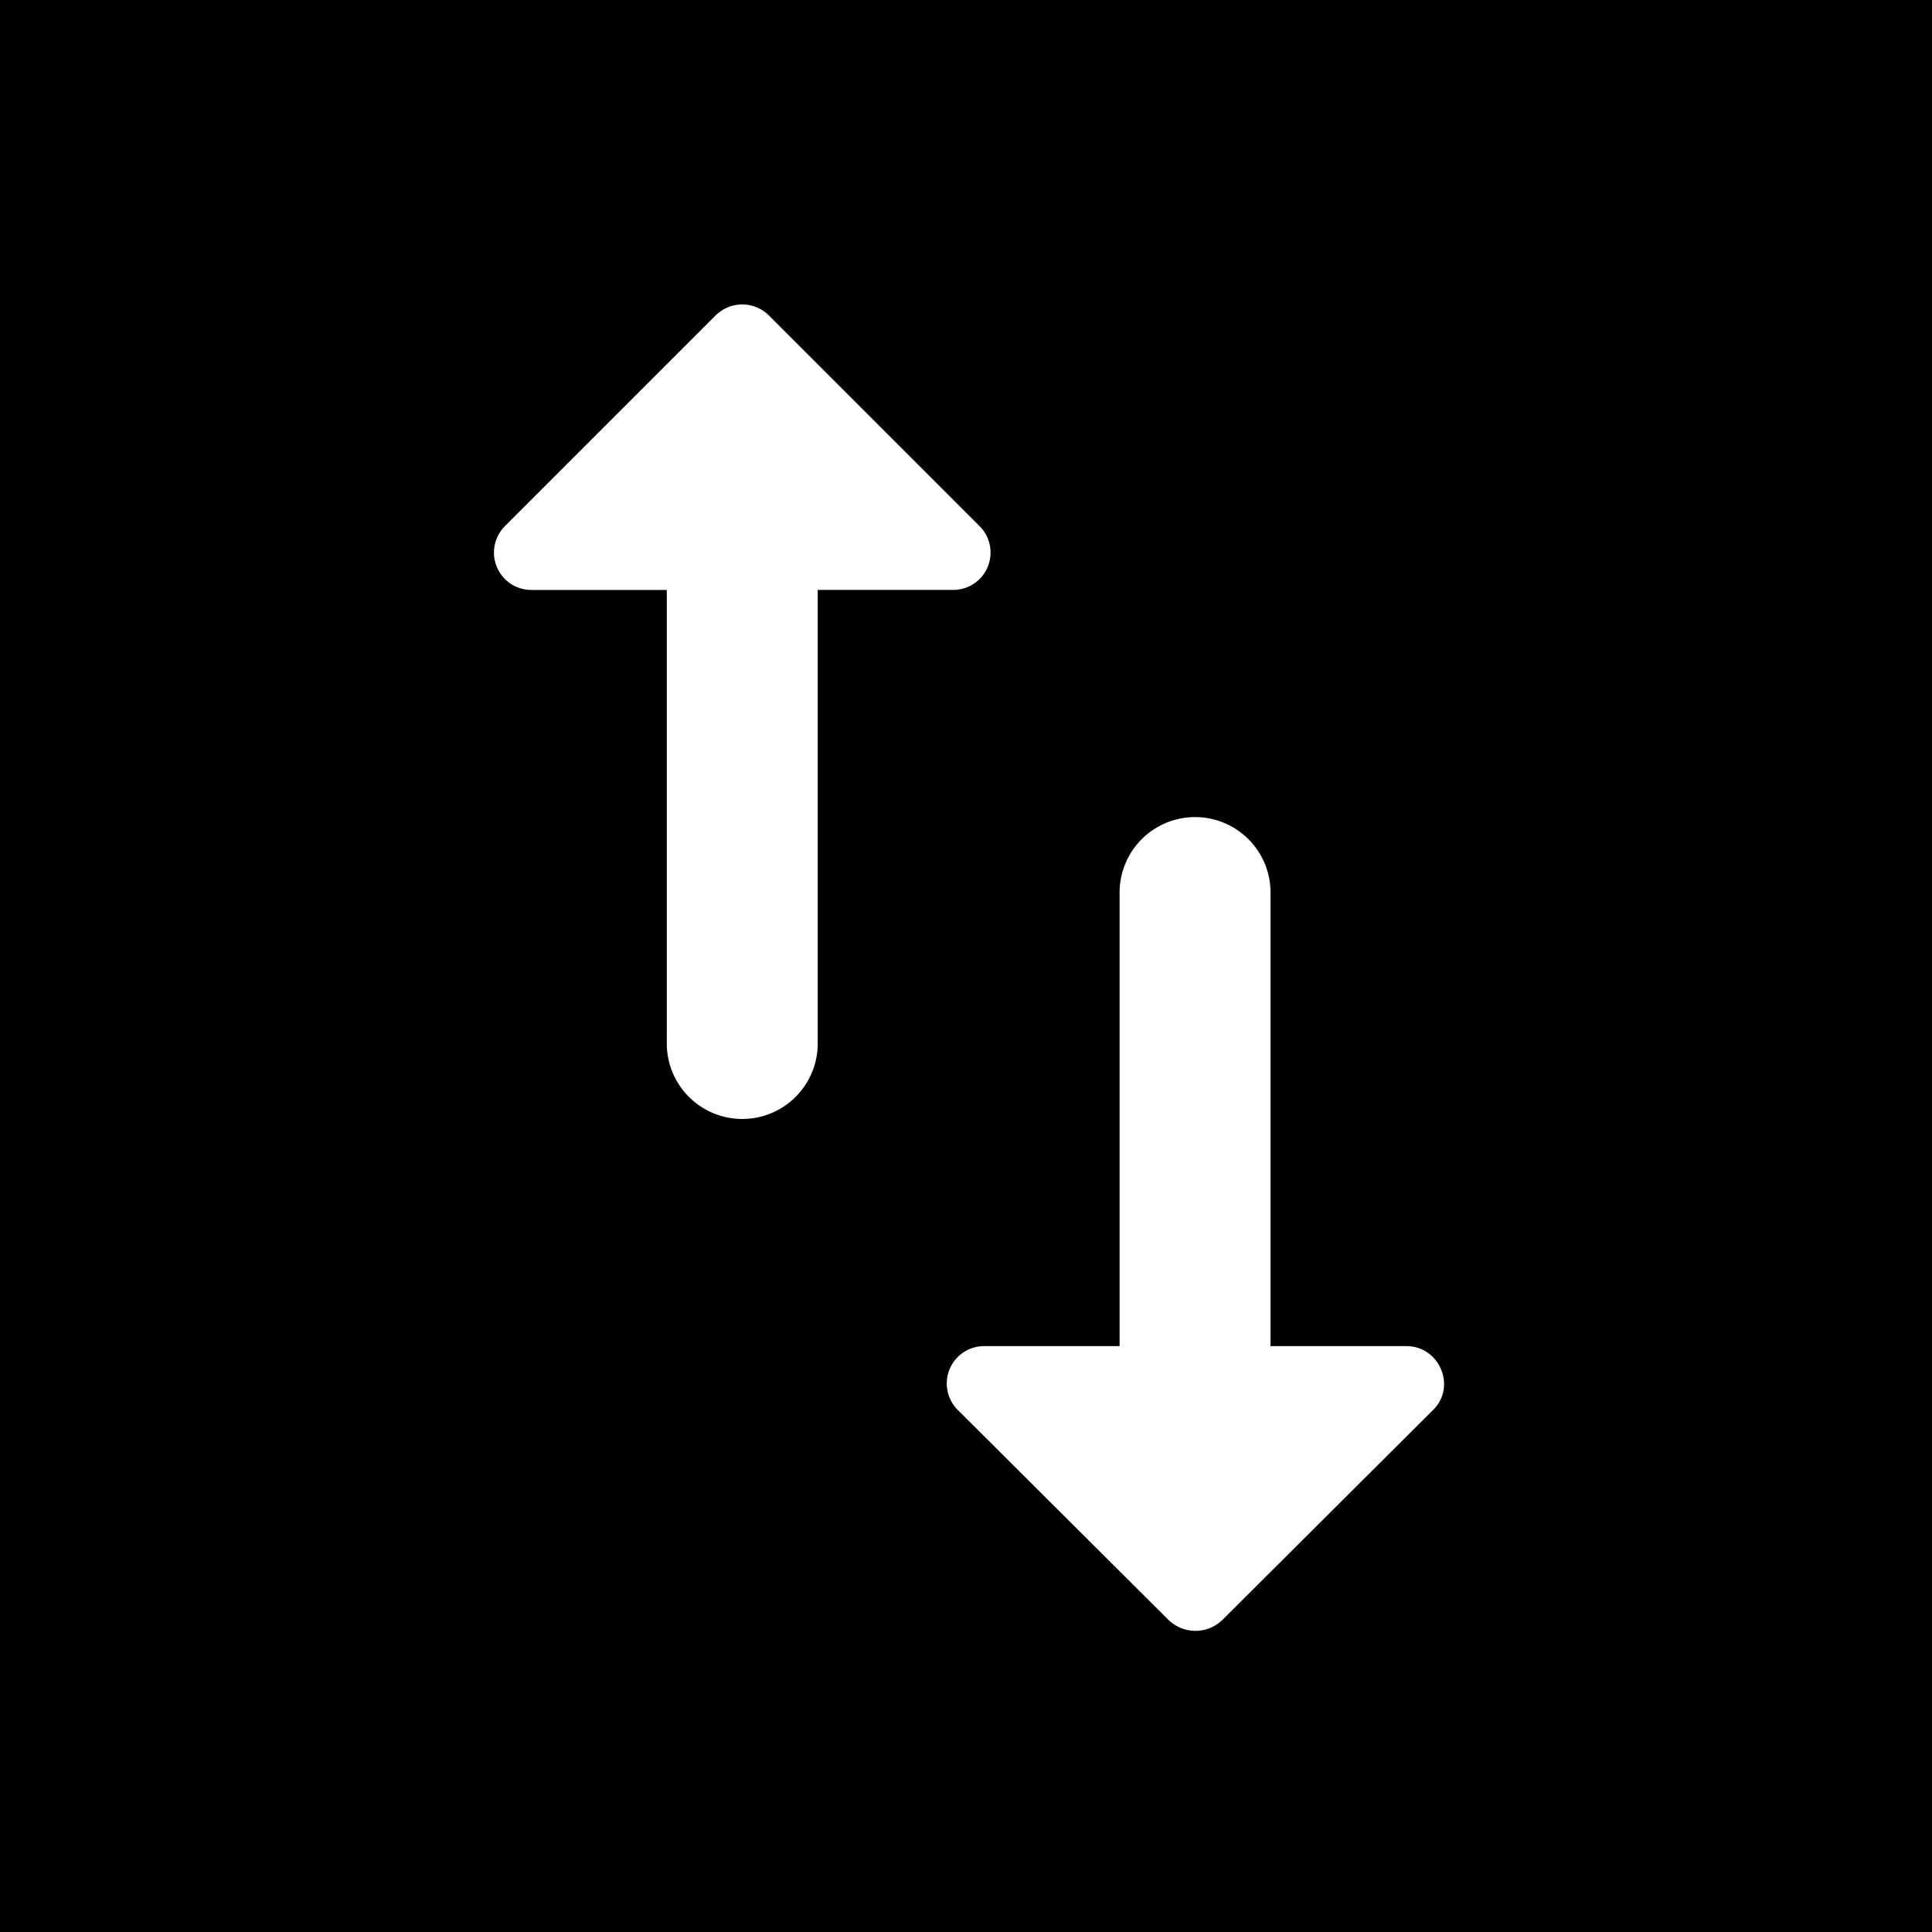 <svg xmlns="http://www.w3.org/2000/svg" width="512" height="512" viewBox="0 0 512 512">
  <g id="Group_2" data-name="Group 2" transform="translate(-847 -243)">
    <rect id="Rectangle_2" data-name="Rectangle 2" width="512" height="512" transform="translate(847 243)"/>
    <g id="Group_1" data-name="Group 1" transform="translate(9 16)">
      <rect id="Rectangle_1" data-name="Rectangle 1" width="255" height="480" transform="translate(967 243)" fill="none"/>
      <path id="Path_8" data-name="Path 8" d="M211.539,279.258v-120.2a20,20,0,1,0-40,0v120.2h-35.8a9.9,9.9,0,0,0-7,17l55.8,55.6a10.269,10.269,0,0,0,14.2,0l55.8-55.6c6.4-6.2,1.8-17-7-17Zm-147-273.2-55.8,55.8a9.9,9.9,0,0,0,7,17h35.8v120.2a20,20,0,1,0,40,0V78.857h35.8a9.9,9.9,0,0,0,7-17l-55.8-55.8a10.021,10.021,0,0,0-14,0Z" transform="translate(963.167 304.48)" fill="#fff"/>
    </g>
  </g>
</svg>
